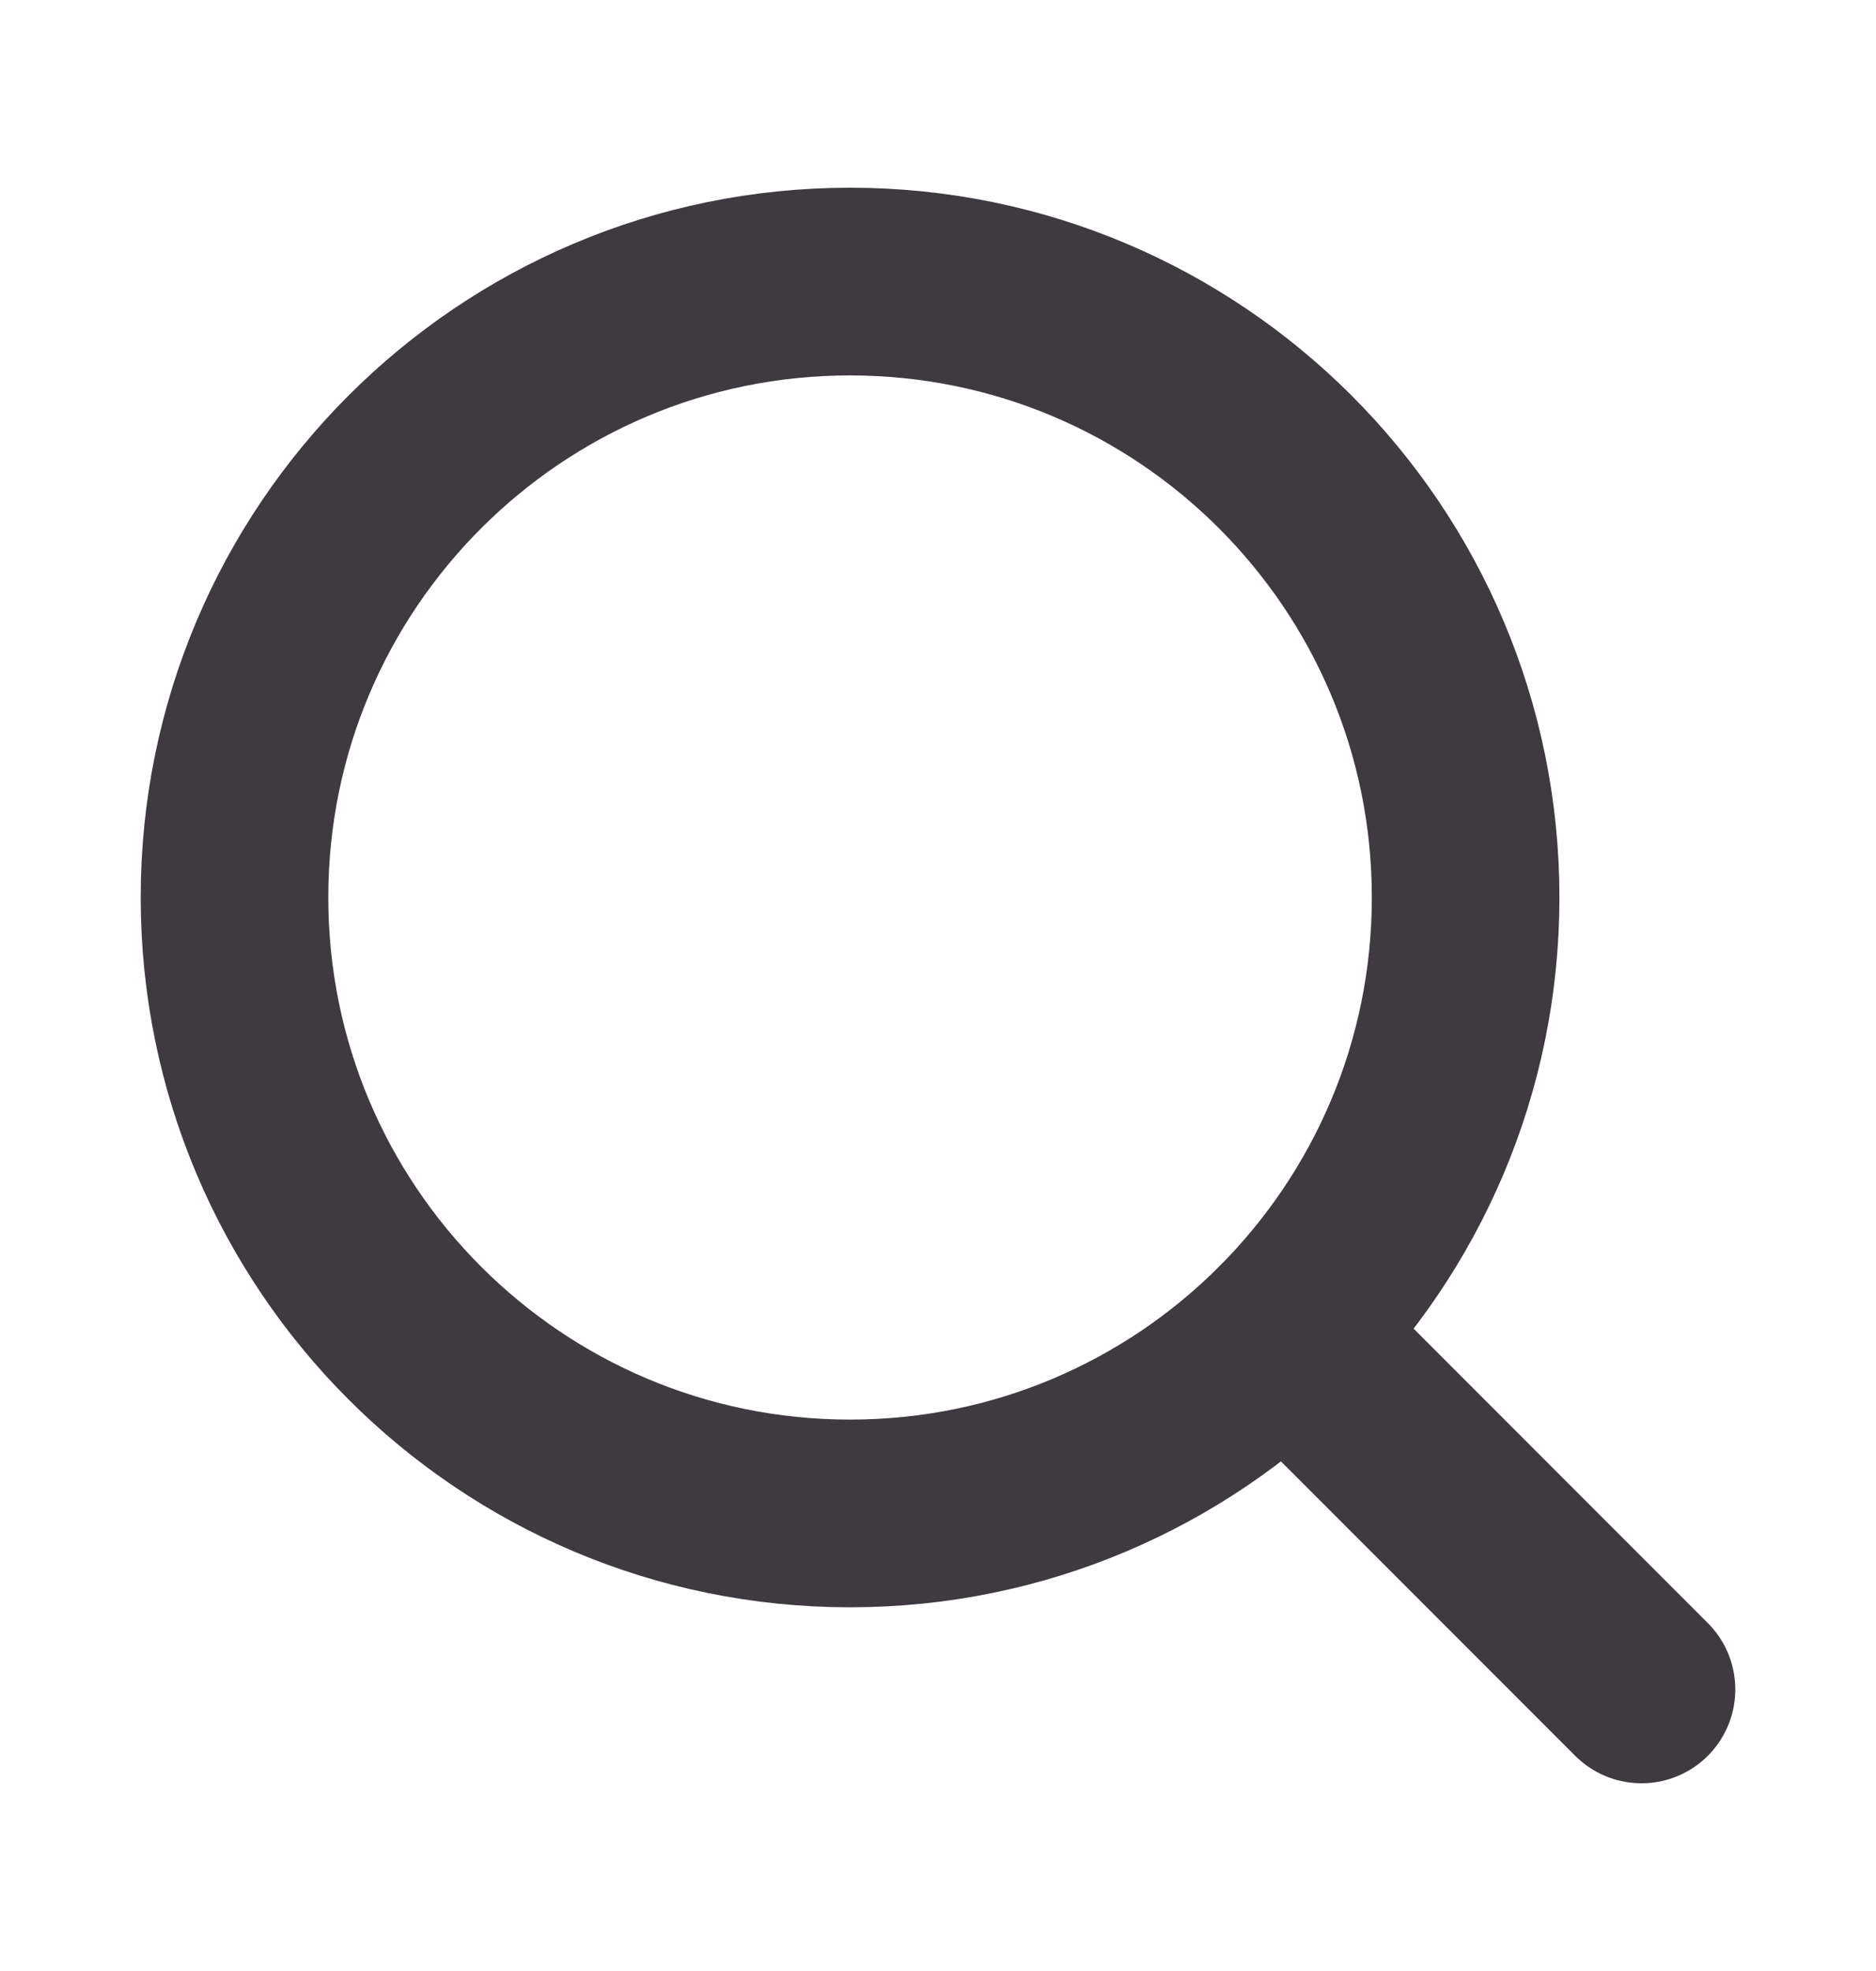 <svg width="20" height="21" viewBox="0 0 20 21" fill="none" xmlns="http://www.w3.org/2000/svg">
<path d="M9.062 16.125C12.687 16.125 15.625 13.187 15.625 9.562C15.625 5.938 12.687 3 9.062 3C5.438 3 2.5 5.938 2.5 9.562C2.5 13.187 5.438 16.125 9.062 16.125Z" stroke="#3E3A40" stroke-width="2" stroke-linecap="round" stroke-linejoin="round"/>
<path d="M13.703 14.203L17.5 18" stroke="#3E3A40" stroke-width="2" stroke-linecap="round" stroke-linejoin="round"/>
</svg>
